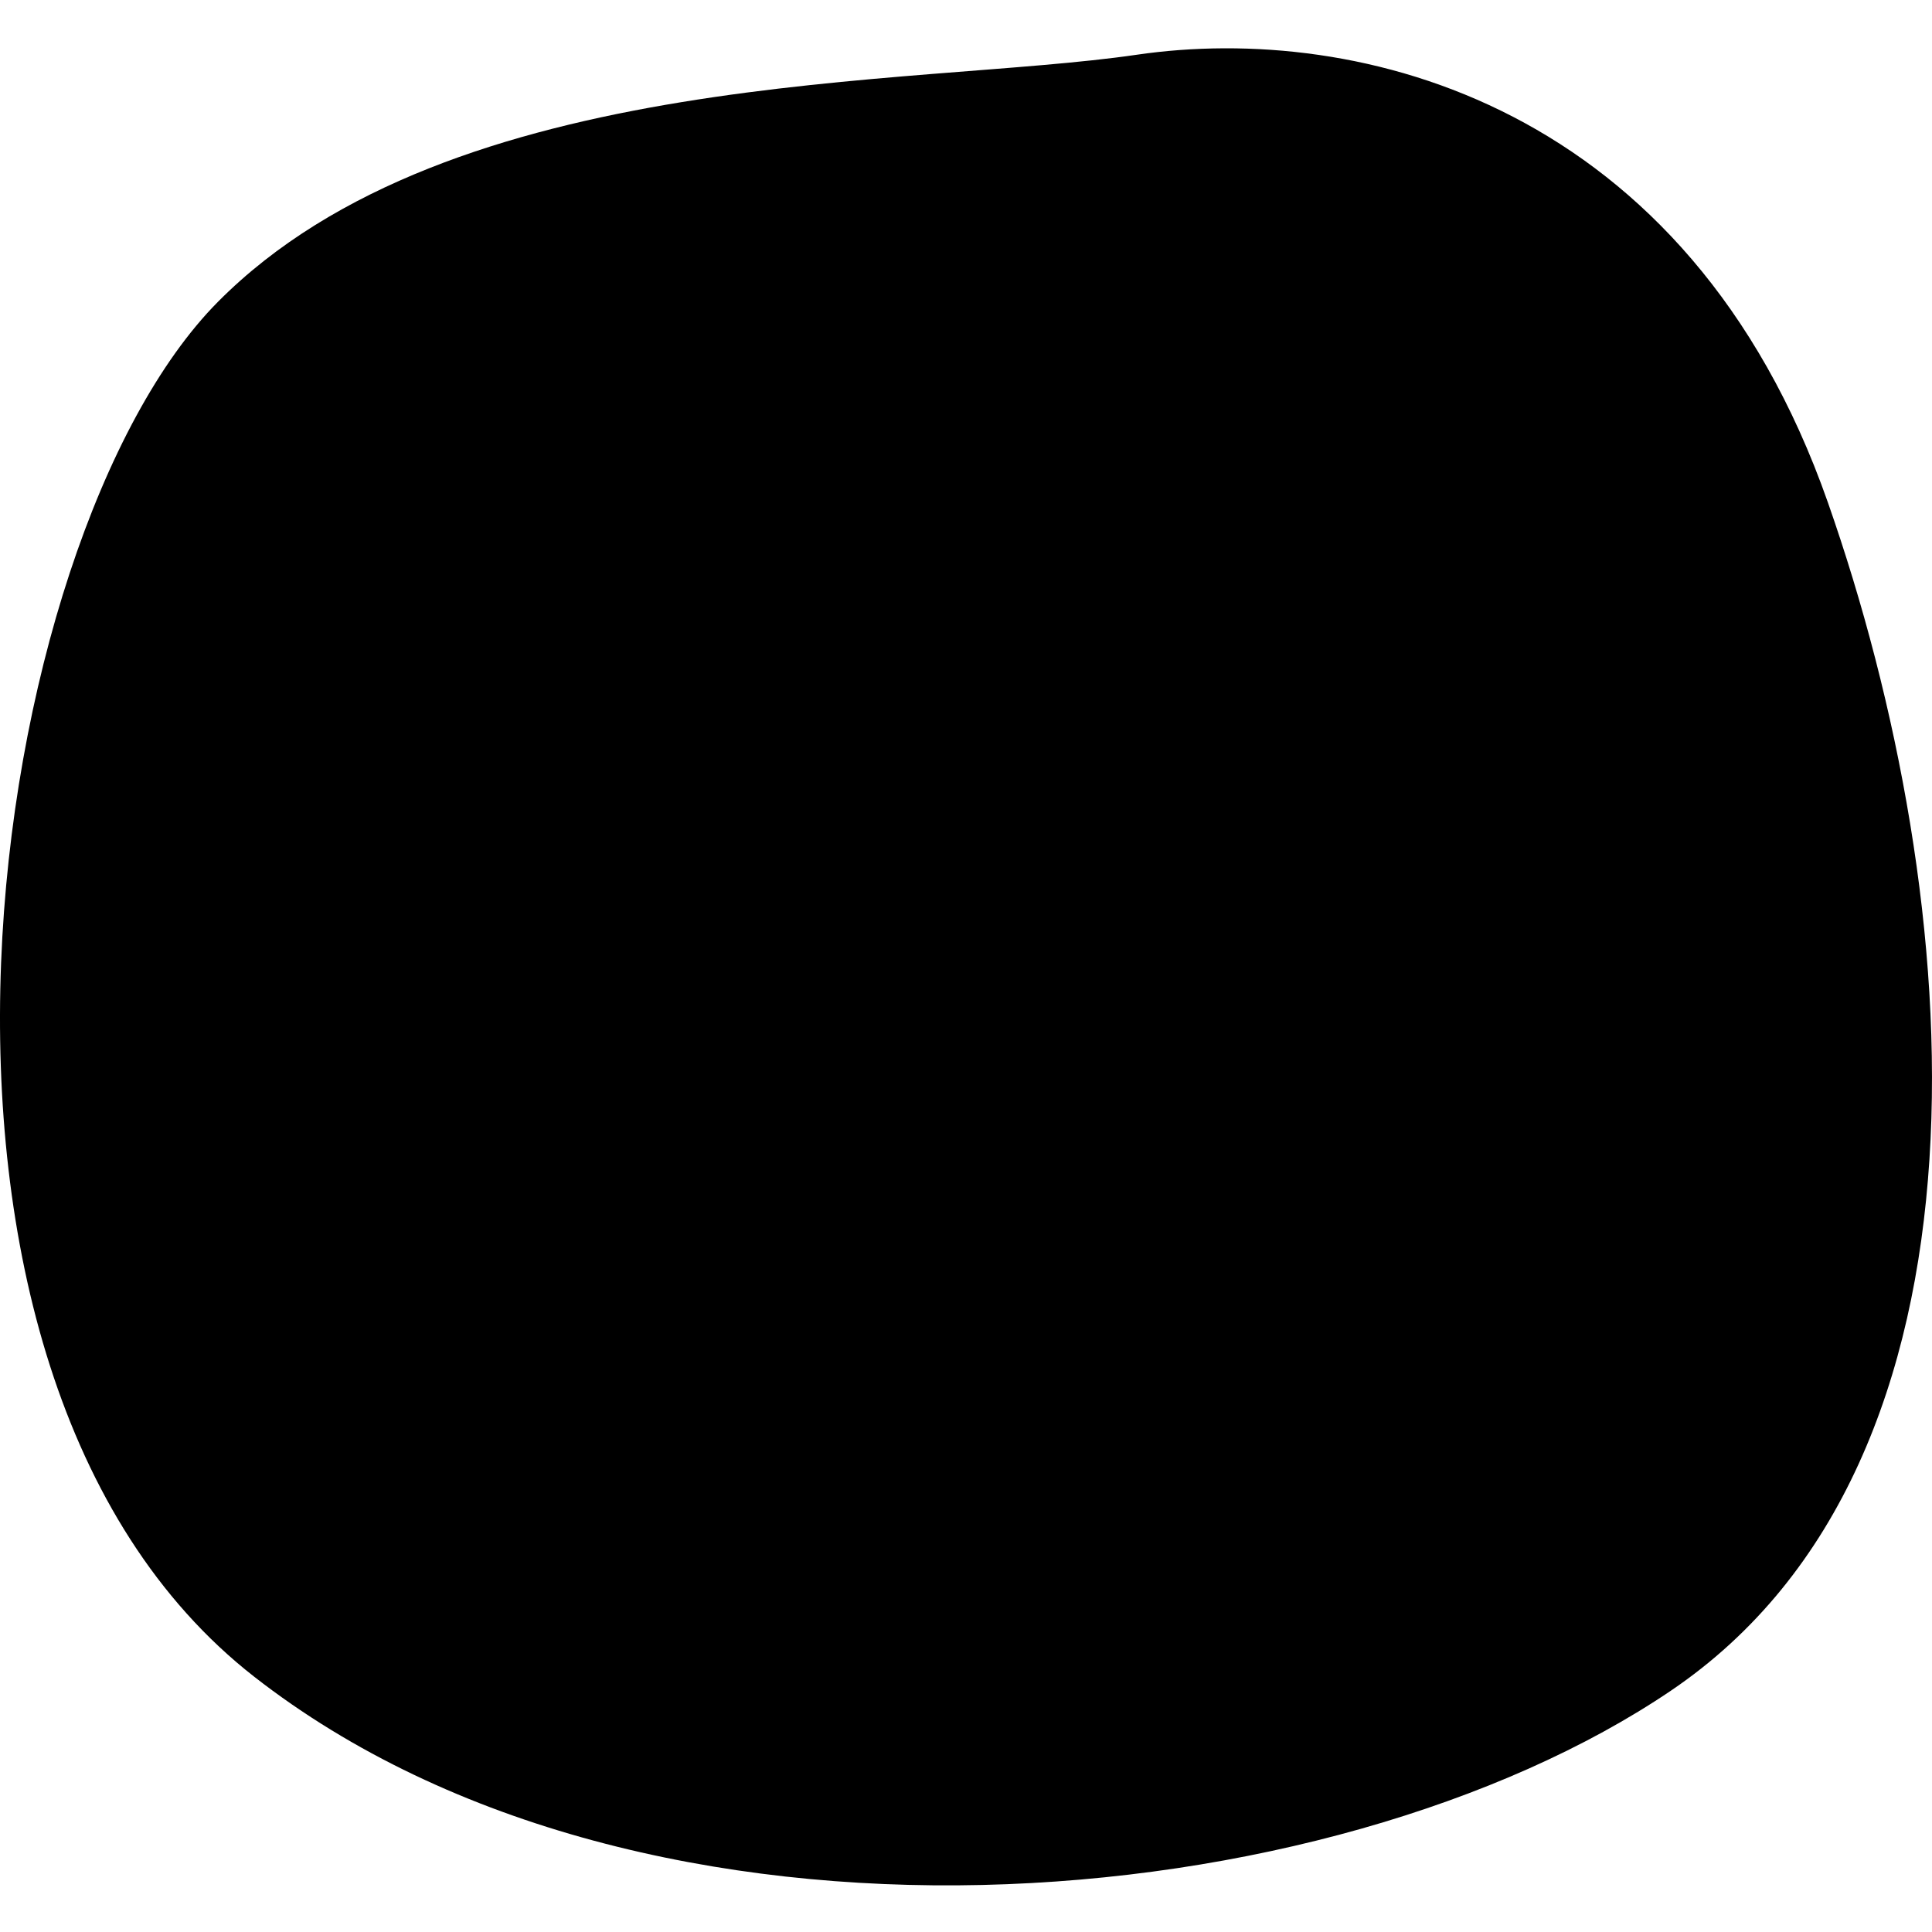 <svg width="680" height="680" xmlns="http://www.w3.org/2000/svg"><path d="M643.33 176.774c49.242 140.32 64.534 337.254-55.216 418.28-119.749 81.027-360.353 102.984-498.618-4.888s-95.088-400.925-12.82-483.9c82.268-82.975 245.094-75.544 323.35-86.99C478.283 7.83 594.09 36.454 643.33 176.774z"/></svg>